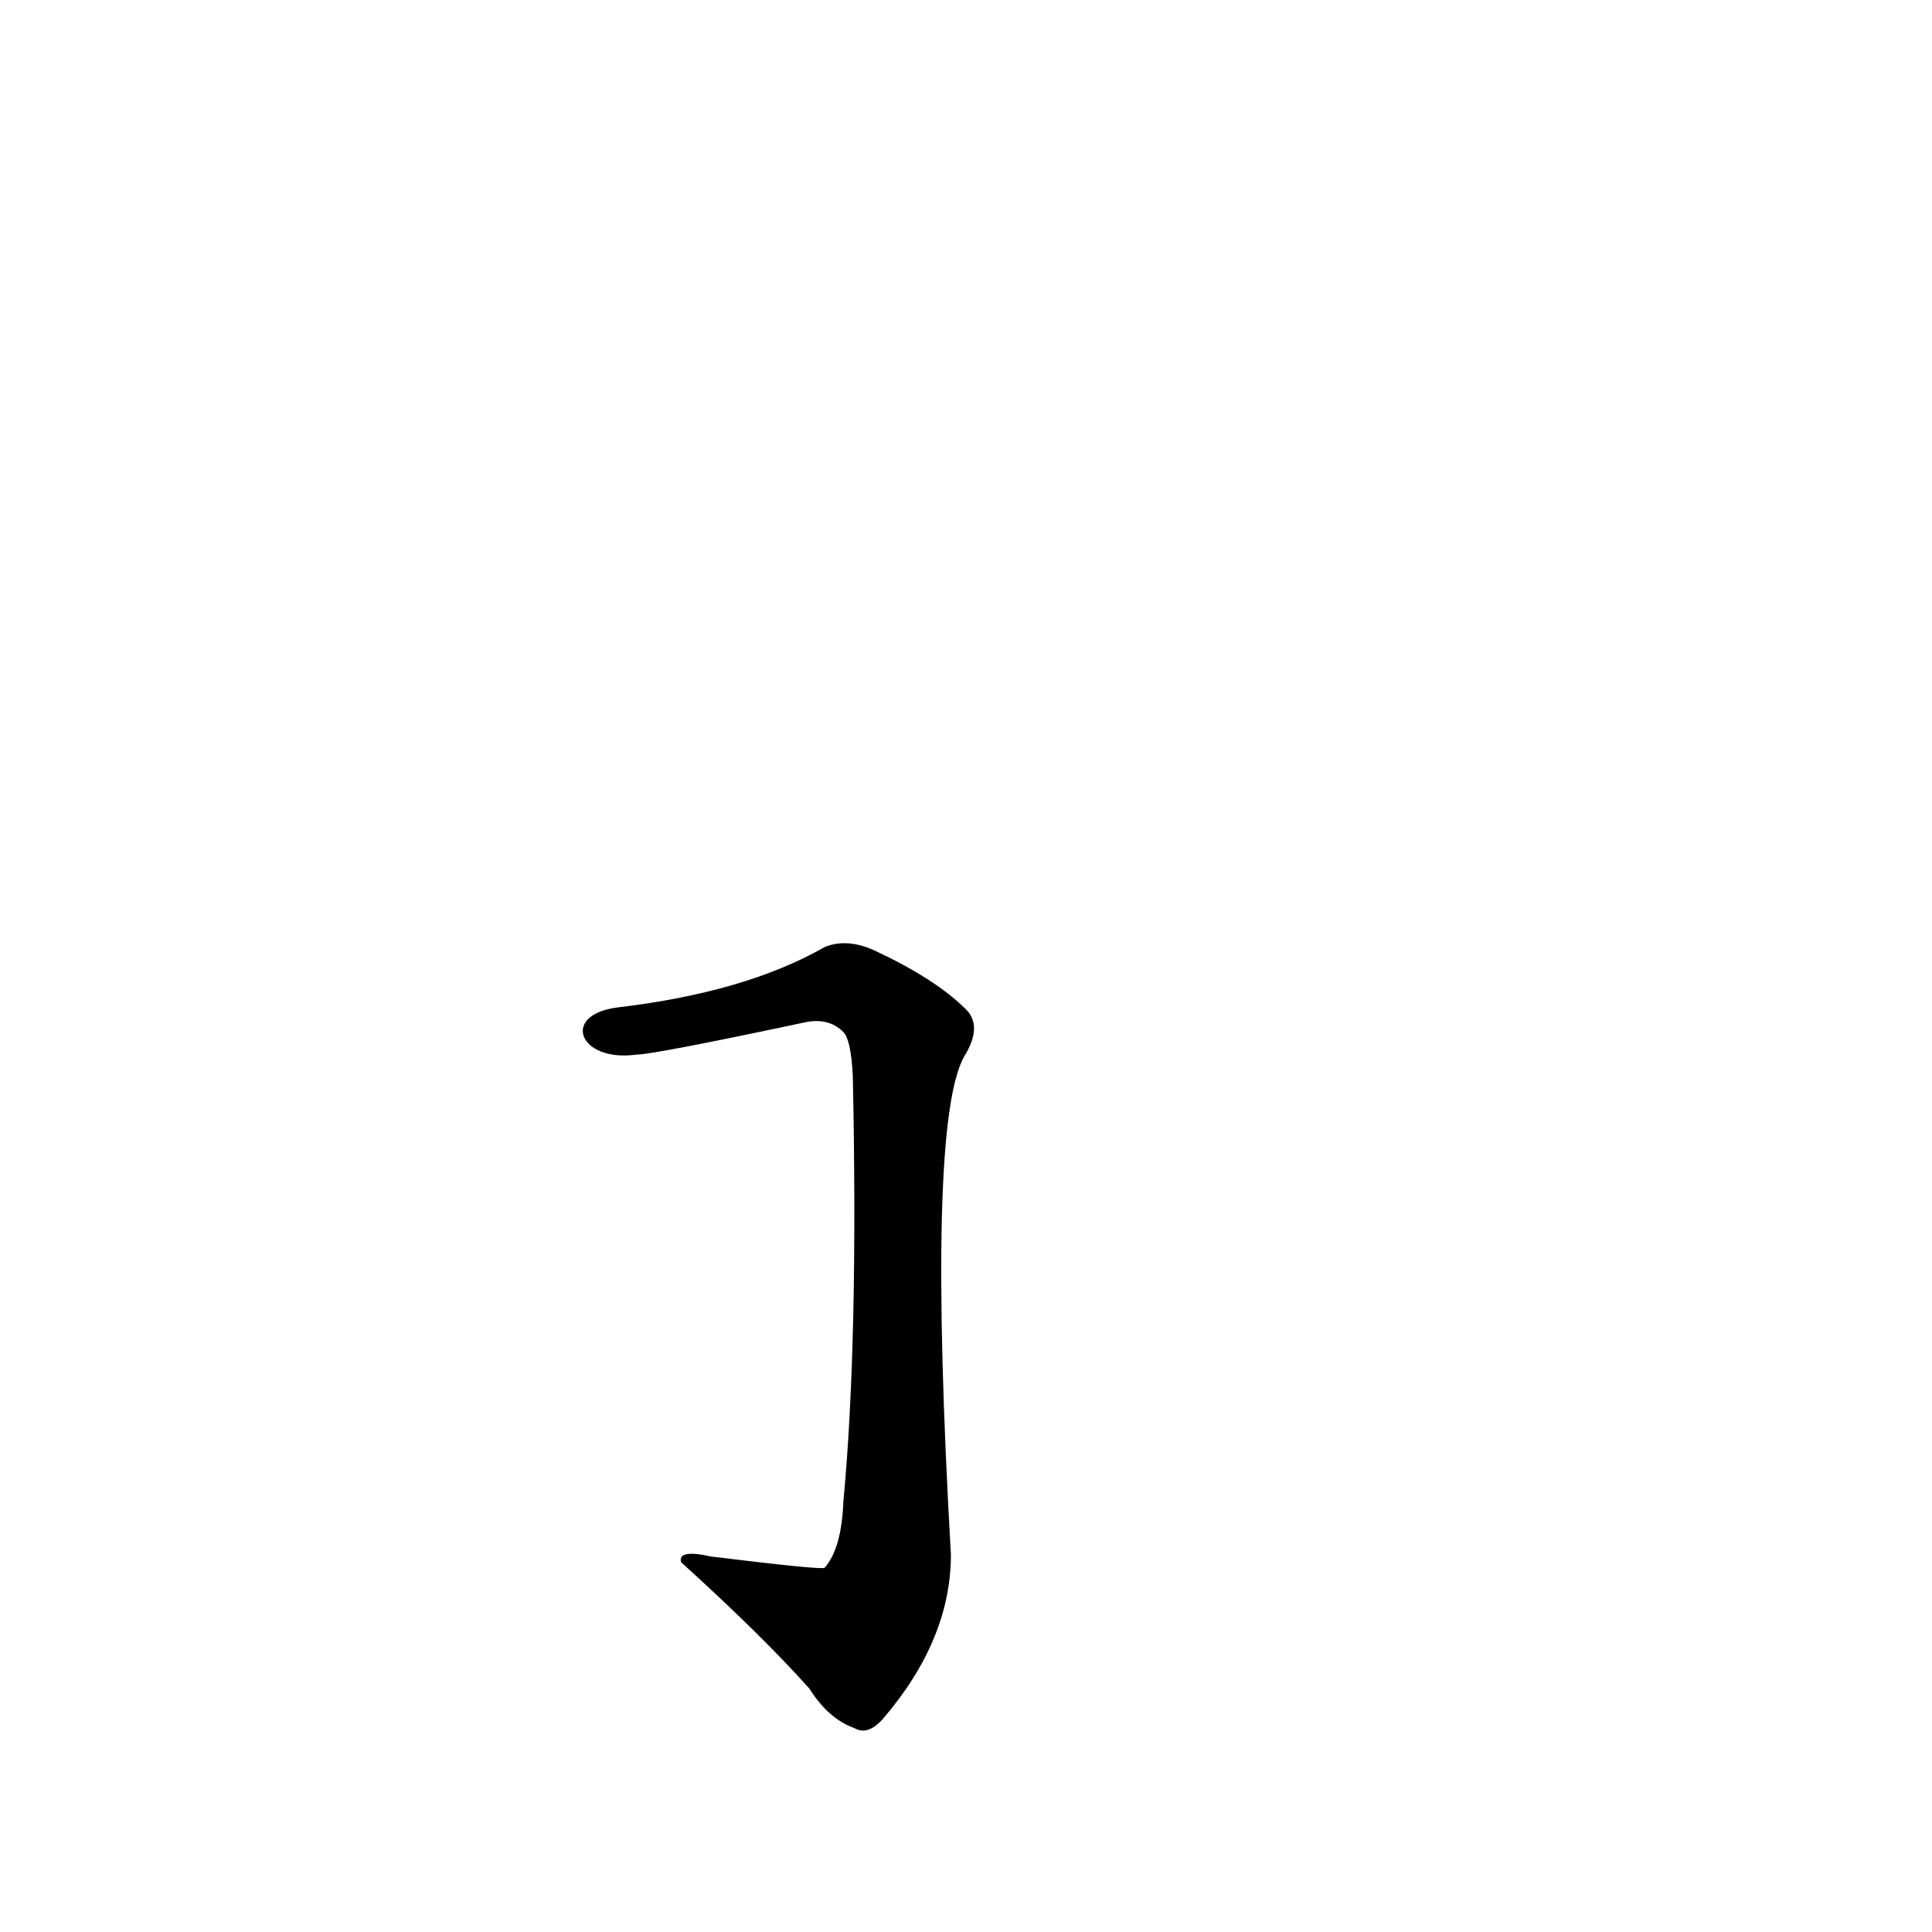 <?xml version='1.0' encoding='utf-8'?>
<svg xmlns="http://www.w3.org/2000/svg" version="1.1" viewBox="0 0 1024 1024"><g transform="scale(1, -1) translate(0, -900)"><path d="M 337 341 Q 346 341 426 358 Q 439 361 447 353 Q 451 349 452 330 Q 455 189 447 104 Q 446 79 437 69 Q 434 68 377 75 Q 359 79 361 72 Q 404 33 429 5 Q 439 -11 453 -16 Q 460 -20 468 -11 Q 504 31 504 76 Q 491 304 511 340 Q 521 356 512 365 Q 496 381 464 396 Q 449 403 437 398 Q 395 374 327 366 C 297 362 307 337 337 341 Z" fill="black" /></g></svg>
